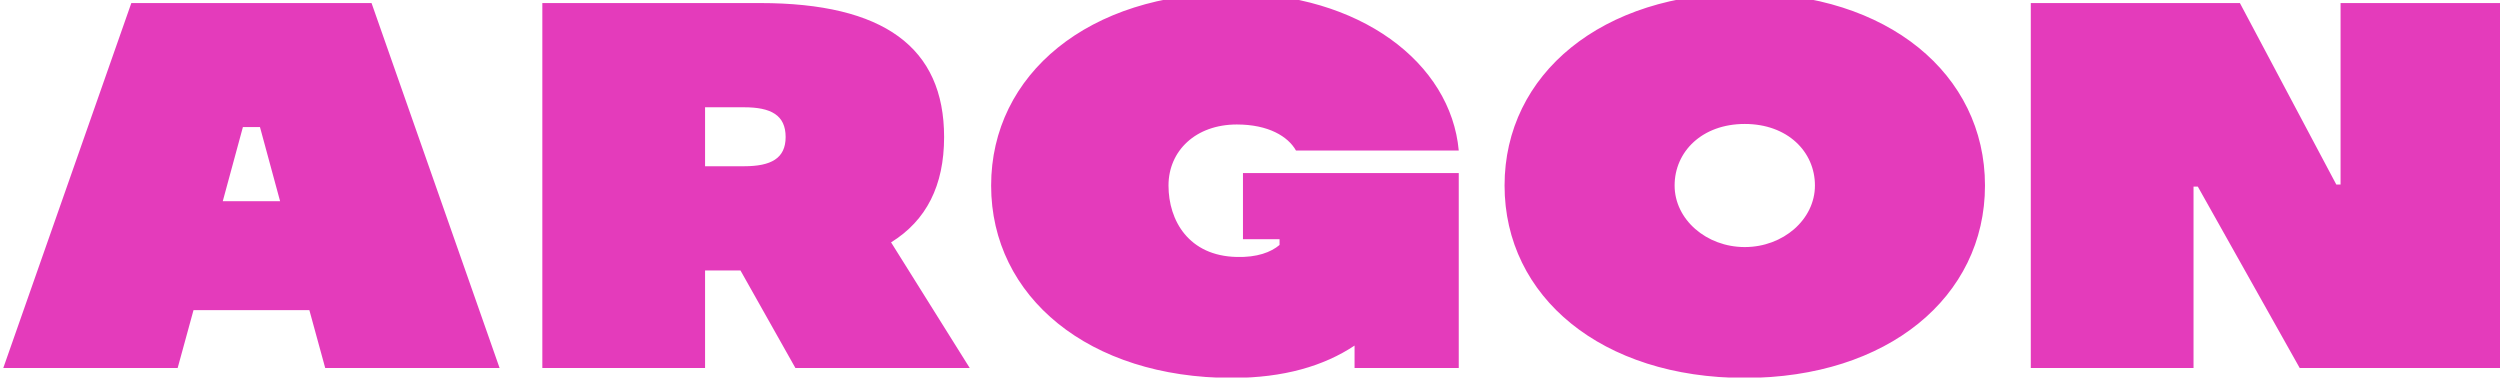 <?xml version="1.0" encoding="UTF-8" standalone="no"?>
<!DOCTYPE svg PUBLIC "-//W3C//DTD SVG 1.1//EN" "http://www.w3.org/Graphics/SVG/1.1/DTD/svg11.dtd">
<svg width="100%" height="100%" viewBox="0 0 520 80" version="1.1" xmlns="http://www.w3.org/2000/svg" xmlns:xlink="http://www.w3.org/1999/xlink" xml:space="preserve" xmlns:serif="http://www.serif.com/" style="fill-rule:evenodd;clip-rule:evenodd;stroke-linejoin:round;stroke-miterlimit:2;">
    <g transform="matrix(1,0,0,1,-13,-2703.81)">
        <g id="Artboard5" transform="matrix(1,0,0,1.051,-0.685,-141.342)">
            <rect x="13.685" y="2705.86" width="520" height="75.945" style="fill:none;"/>
            <clipPath id="_clip1">
                <rect x="13.685" y="2705.86" width="520" height="75.945"/>
            </clipPath>
            <g clip-path="url(#_clip1)">
                <g transform="matrix(1,0,0,0.951,0.685,134.422)">
                    <path d="M271.537,2755L279.147,2755L279.147,2756.2C277.364,2757.72 274.446,2758.81 270.259,2758.7C260.235,2758.49 256.048,2751.1 256.048,2743.84C256.048,2736.56 261.757,2731.13 270.259,2731.13C276.857,2731.13 280.917,2733.63 282.567,2736.55L316.42,2736.55C314.772,2718.33 295.888,2703.8 269.244,2703.8C239.566,2703.8 219.155,2720.61 219.155,2743.84C219.155,2767.05 239.566,2783.87 269.244,2783.87C280.029,2783.87 288.403,2781.37 294.748,2777.14L294.748,2781.8L316.42,2781.8L316.42,2741.24L271.537,2741.24L271.537,2755ZM375.913,2703.8C346.233,2703.8 325.948,2720.61 325.948,2743.83C325.948,2767.05 346.233,2783.87 375.913,2783.87C405.593,2783.87 425.877,2767.05 425.877,2743.83C425.877,2720.61 405.593,2703.8 375.913,2703.8ZM80.643,2781.8L116.912,2781.8L90.281,2705.86L40.316,2705.86L13.685,2781.8L49.954,2781.8L53.251,2769.76L77.346,2769.76L80.643,2781.8ZM178.441,2781.8L214.7,2781.8L198.344,2755.66C205.696,2751.1 209.373,2743.84 209.373,2733.74C209.373,2715.08 196.822,2705.86 171.08,2705.86L125.806,2705.86L125.806,2781.8L159.654,2781.8L159.654,2761.51L167.018,2761.51L178.441,2781.8ZM499.837,2705.86L499.837,2743.62L498.948,2743.62L478.898,2705.86L435.405,2705.86L435.405,2781.8L469.254,2781.8L469.254,2744.05L470.142,2744.05L491.334,2781.8L533.685,2781.8L533.685,2705.86L499.837,2705.86ZM375.913,2756.64C367.918,2756.64 361.319,2750.89 361.319,2743.83C361.319,2736.78 367.03,2731.02 375.913,2731.02C384.796,2731.02 390.507,2736.78 390.507,2743.83C390.507,2750.89 383.908,2756.64 375.913,2756.64ZM59.338,2747.09L63.523,2731.67L67.074,2731.67L71.259,2747.09L59.338,2747.09ZM167.779,2727.55C173.365,2727.55 176.412,2729.18 176.412,2733.74C176.412,2738.2 173.365,2739.82 167.779,2739.82L159.654,2739.82L159.654,2727.55L167.779,2727.55Z" style="fill:rgb(228,58,187);fill-opacity:0.99;fill-rule:nonzero;"/>
                </g>
            </g>
        </g>
    </g>
</svg>
